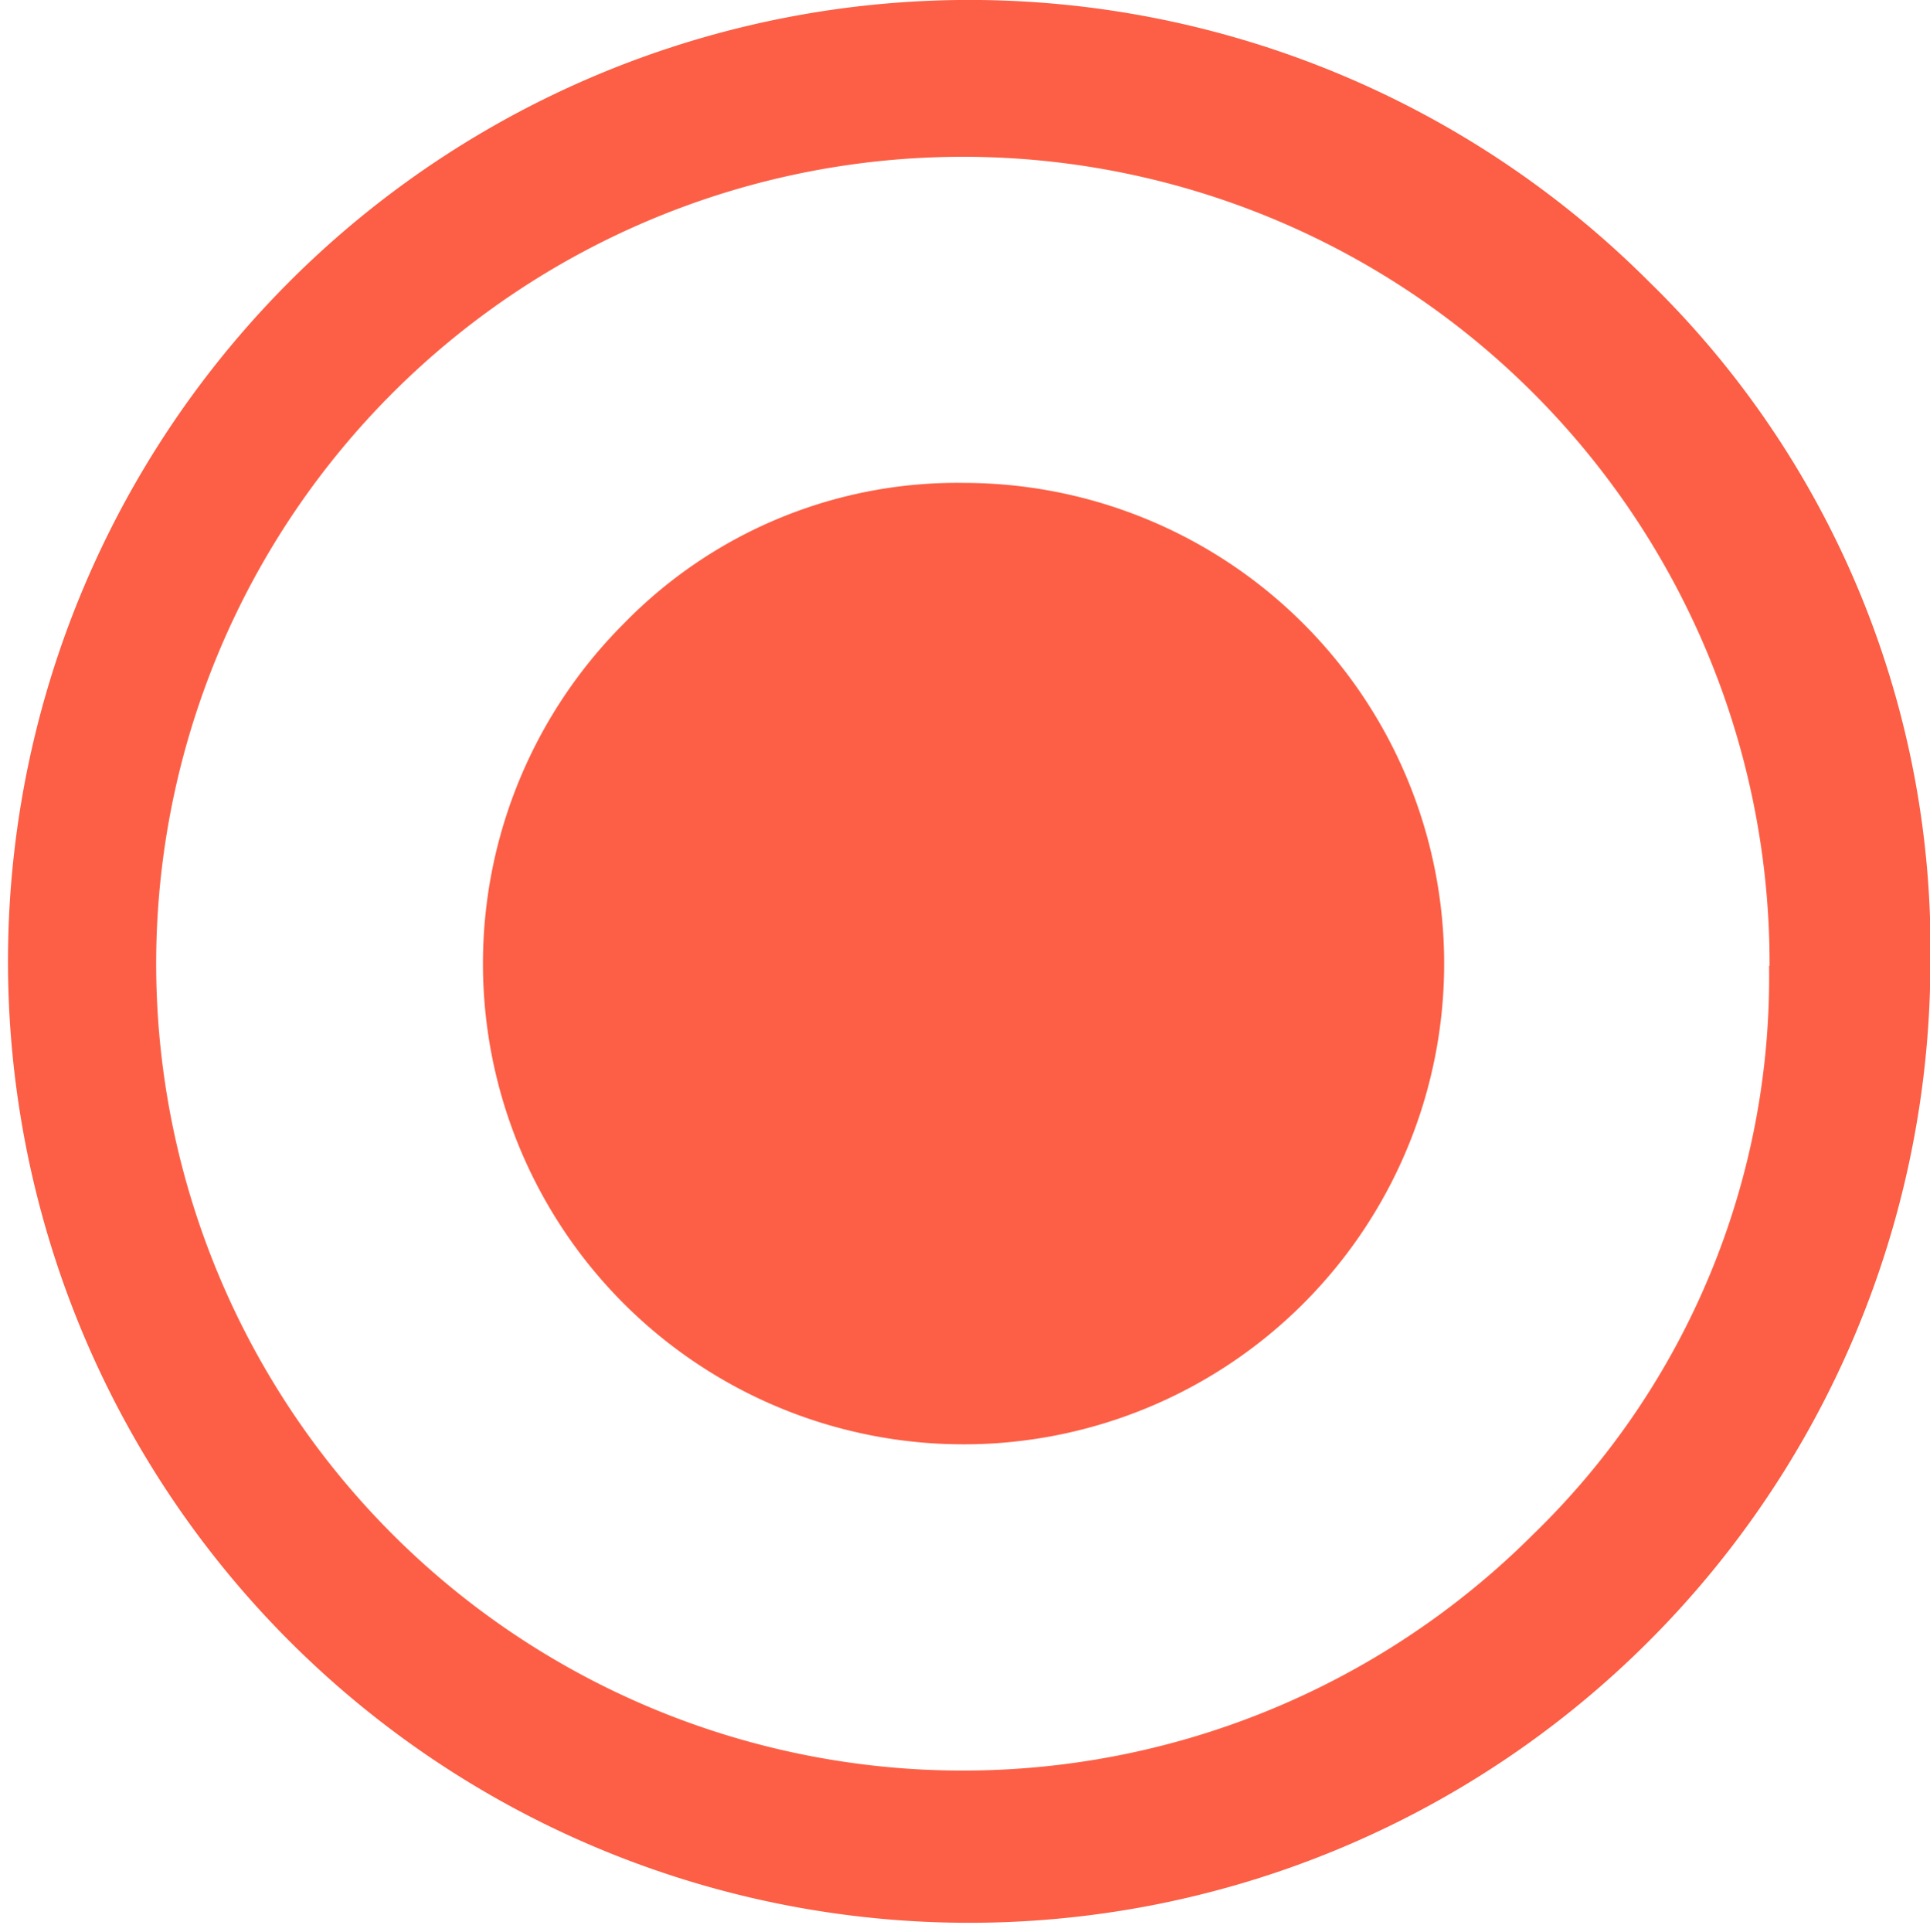 <svg xmlns="http://www.w3.org/2000/svg" width="14.991" height="15" viewBox="0 0 14.991 15">
  <path id="red_circle" d="M529,6114.767a7.466,7.466,0,1,1-2.186-5.313A7.233,7.233,0,0,1,529,6114.767Zm-1.249,0a6.266,6.266,0,1,0-1.835,4.414A6.023,6.023,0,0,0,527.747,6114.767Zm-6.246-3.75a3.733,3.733,0,1,1-2.654,1.093A3.614,3.614,0,0,1,521.5,6111.017Z" transform="translate(-514.006 -6107.267)" fill="#fc5f45"/>
</svg>
